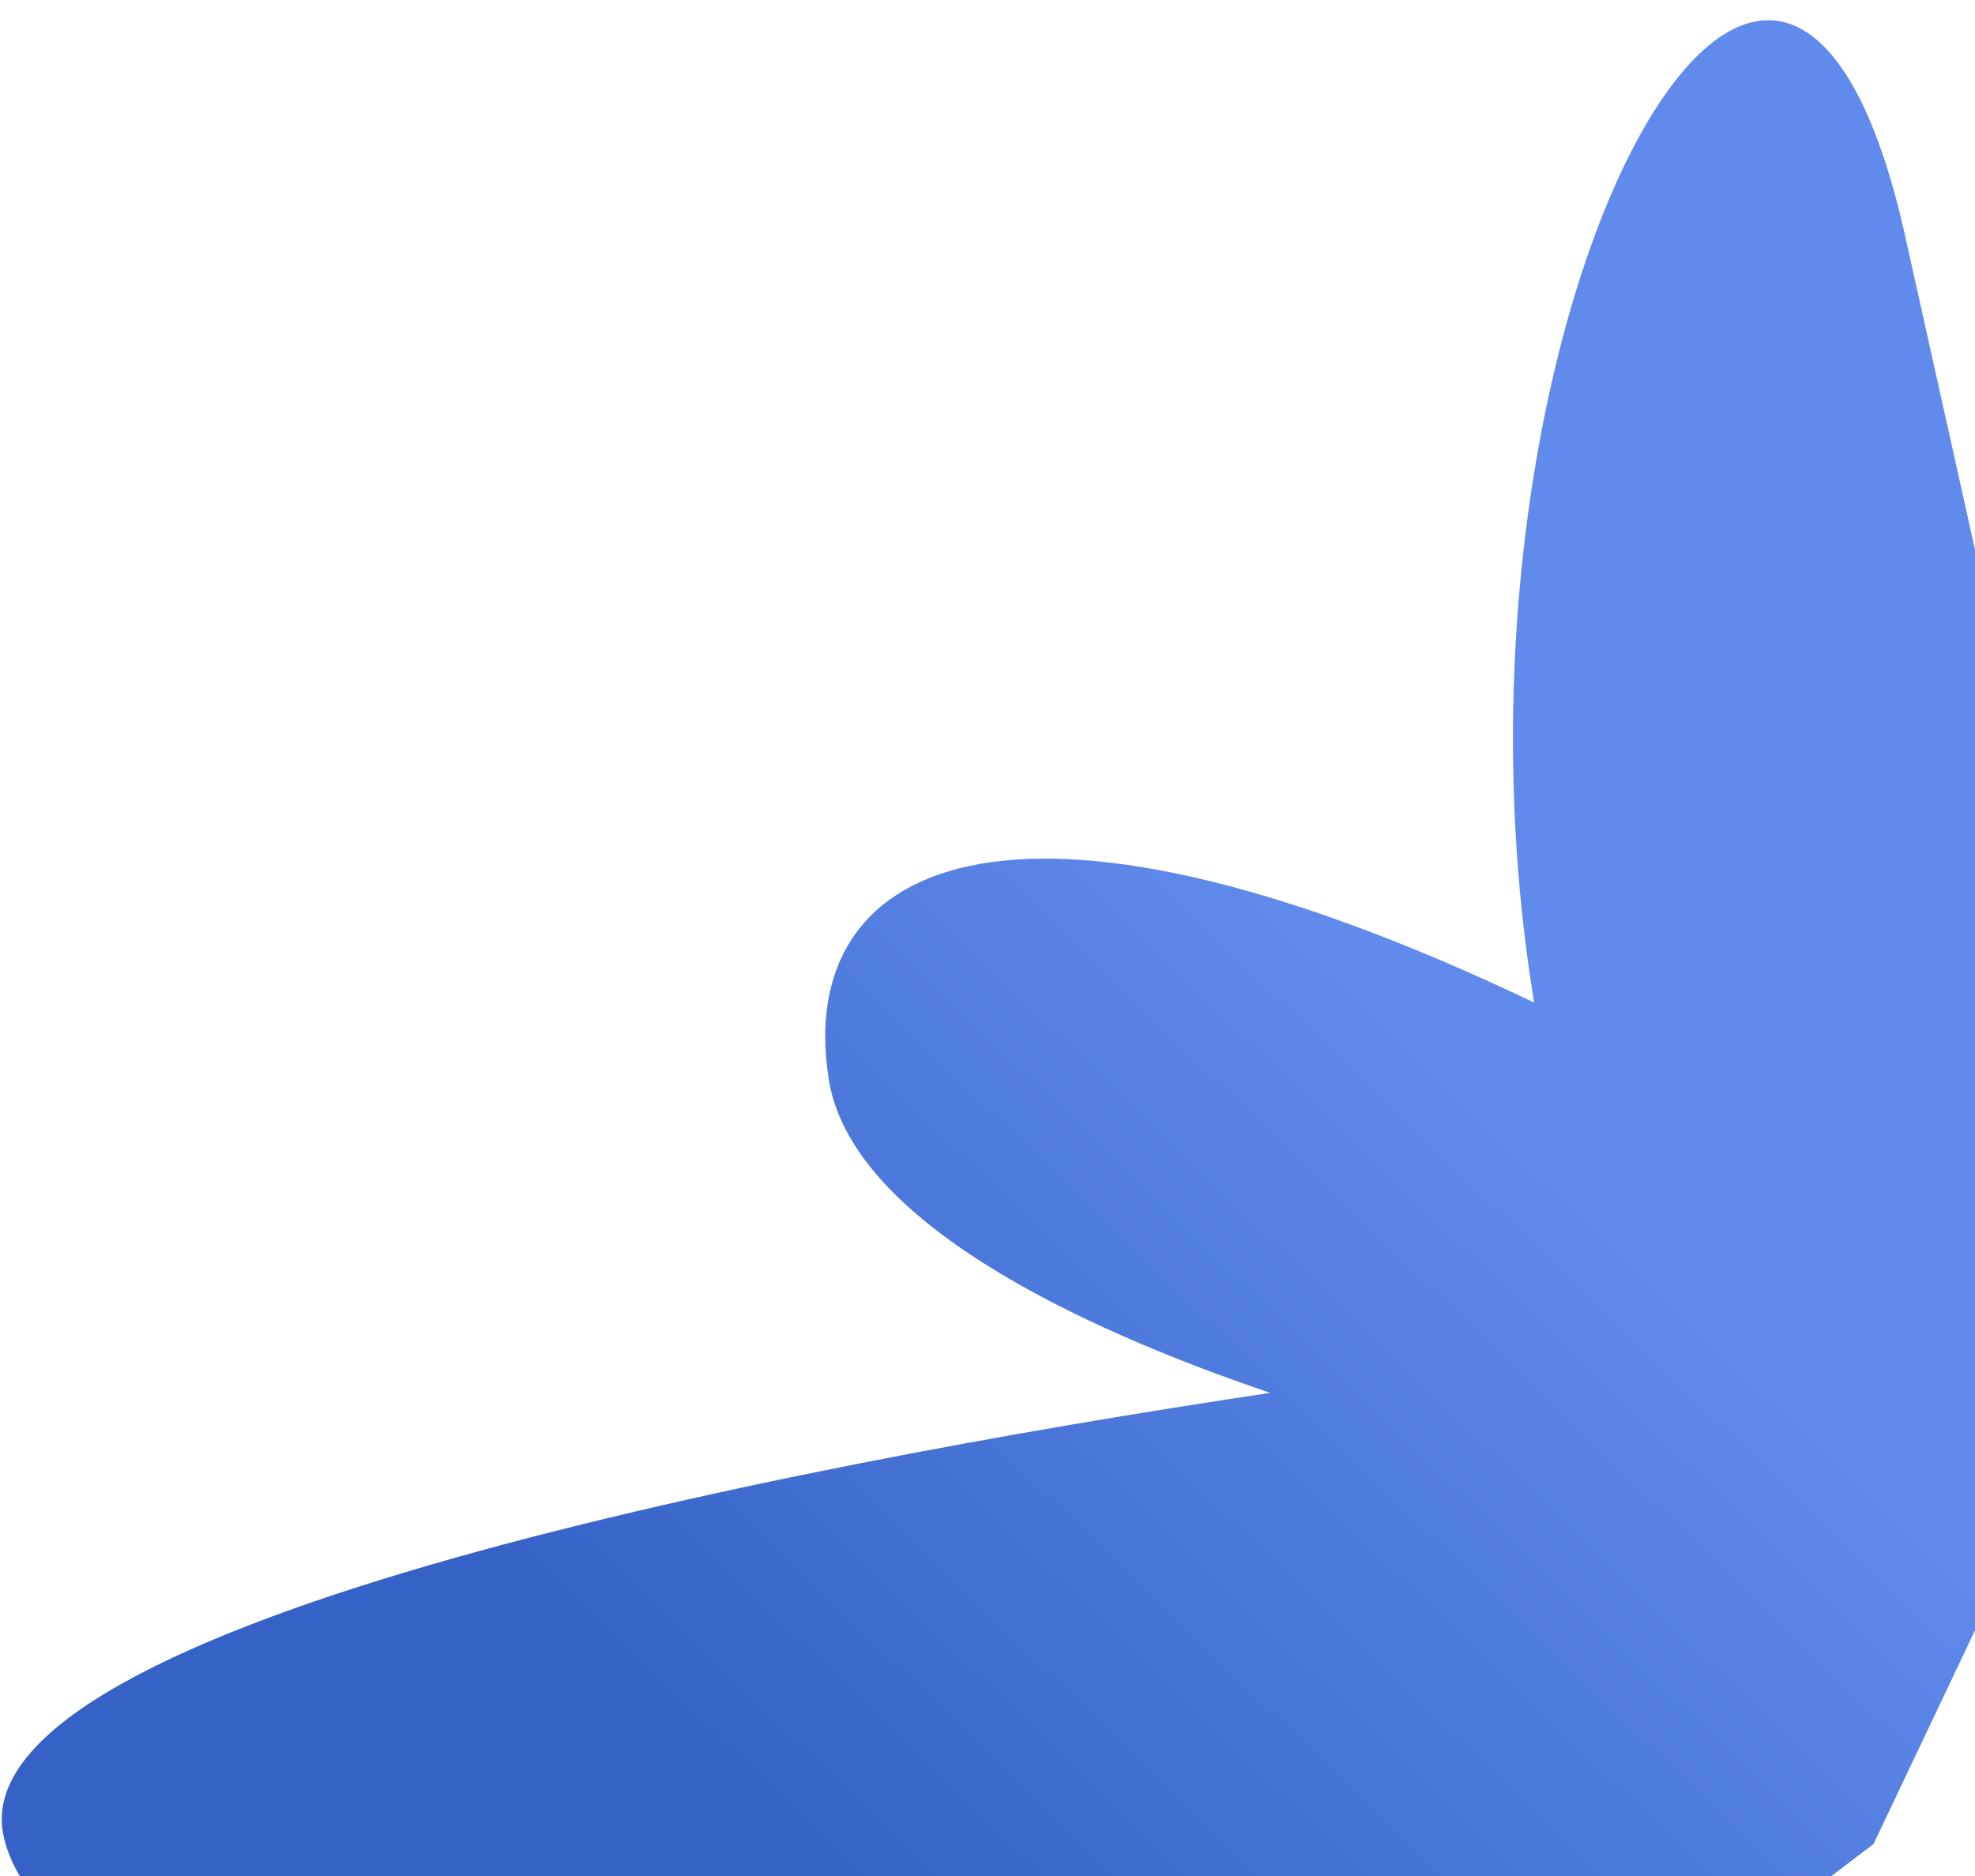 <svg width="80" height="76" viewBox="0 0 80 76" fill="none" xmlns="http://www.w3.org/2000/svg">
<path d="M62.142 40.614C40.508 30.296 32.3 35.189 33.549 43.585C34.334 49.432 43.798 53.834 51.453 56.427C31.249 59.45 -2.116 65.987 0.183 74.54C3.254 86.842 56.912 91.599 65.993 82.217L75.888 74.706L81.741 62.383L84.549 48.996L83.549 38.198L77.234 9.848C72.147 -13.702 57.631 13.173 62.142 40.614Z" fill="url(#paint0_linear_7429_186016)"/>
<defs>
<linearGradient id="paint0_linear_7429_186016" x1="54.751" y1="38.294" x2="25.374" y2="68.77" gradientUnits="userSpaceOnUse">
<stop stop-color="#608BEC"/>
<stop offset="1" stop-color="#3662C7"/>
</linearGradient>
</defs>
</svg>
